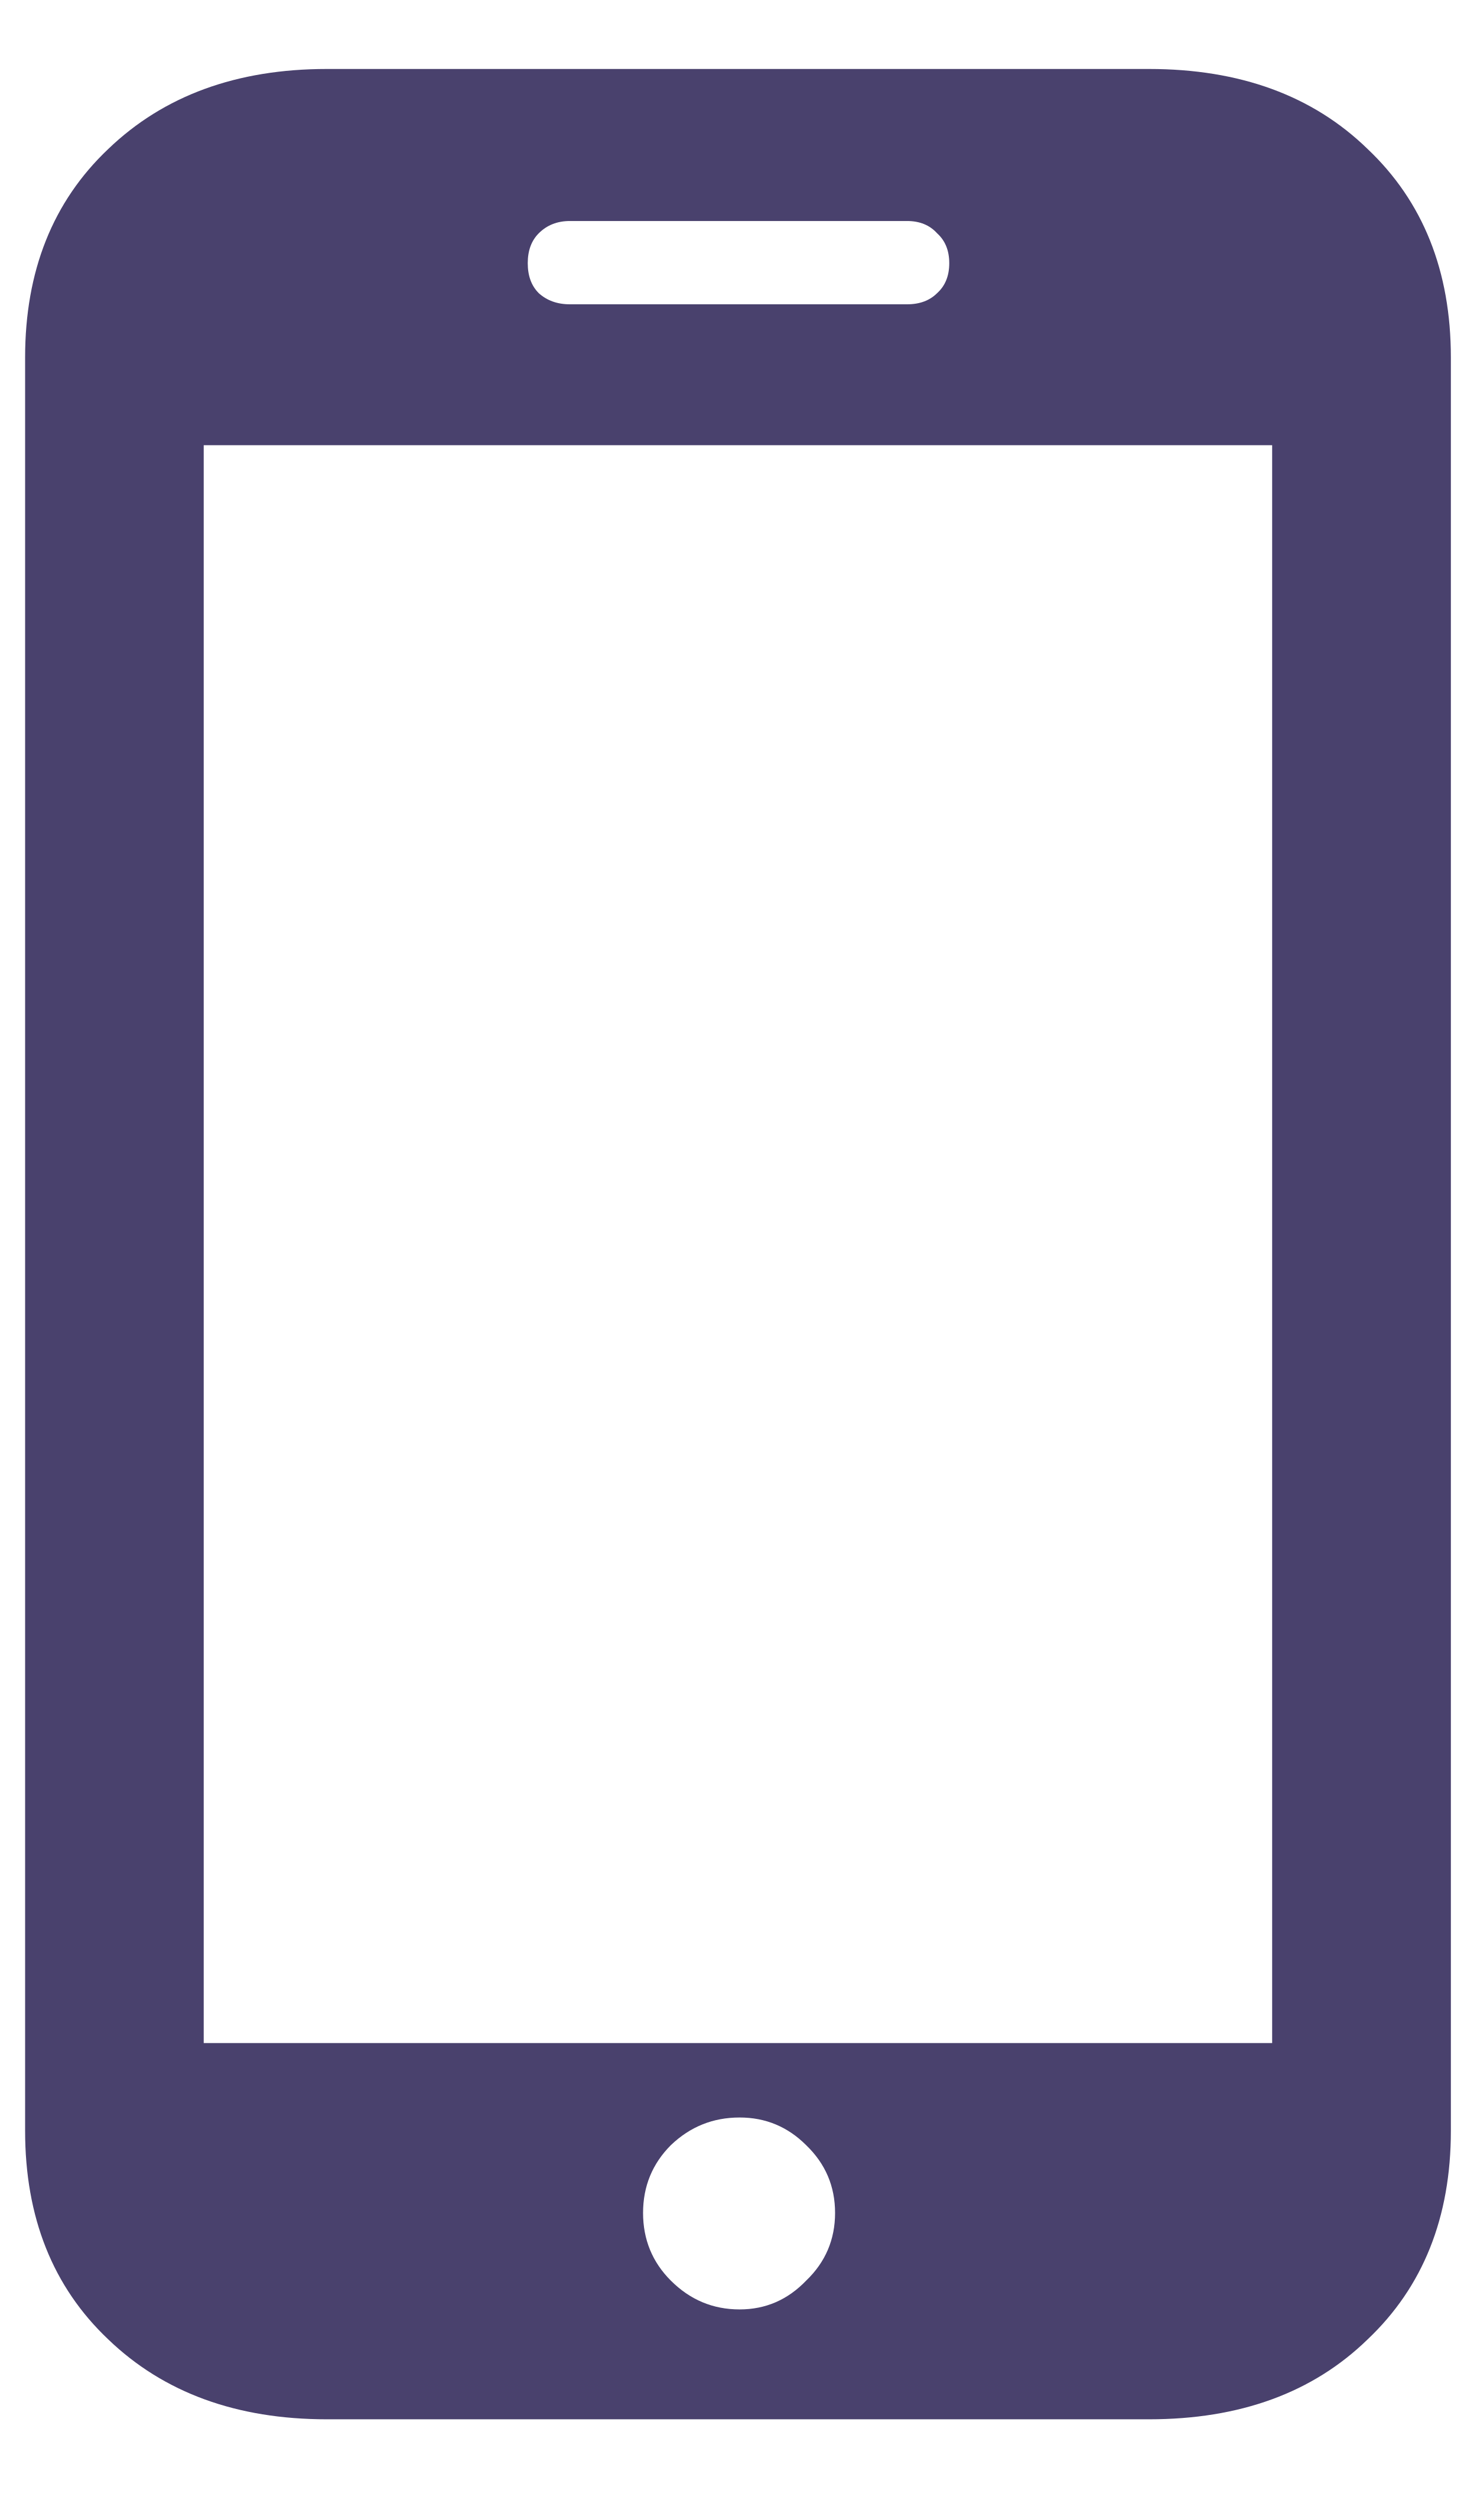 <svg width="13" height="22" viewBox="0 0 13 22" fill="none" xmlns="http://www.w3.org/2000/svg">
<path d="M0.221 18.752V3.146C0.221 2.385 0.465 1.773 0.953 1.311C1.441 0.842 2.083 0.607 2.877 0.607H10.113C10.914 0.607 11.555 0.842 12.037 1.311C12.525 1.773 12.77 2.385 12.77 3.146V18.752C12.77 19.514 12.525 20.126 12.037 20.588C11.555 21.057 10.914 21.291 10.113 21.291H2.877C2.083 21.291 1.441 21.057 0.953 20.588C0.465 20.126 0.221 19.514 0.221 18.752ZM1.793 17.98H11.197V3.918H1.793V17.98ZM6.51 20.324C6.738 20.324 6.933 20.24 7.096 20.07C7.265 19.908 7.35 19.709 7.35 19.475C7.35 19.24 7.265 19.042 7.096 18.879C6.933 18.716 6.738 18.635 6.51 18.635C6.275 18.635 6.074 18.716 5.904 18.879C5.742 19.042 5.66 19.24 5.66 19.475C5.66 19.709 5.742 19.908 5.904 20.07C6.074 20.24 6.275 20.324 6.51 20.324ZM4.645 2.316C4.645 2.427 4.677 2.515 4.742 2.58C4.814 2.645 4.905 2.678 5.016 2.678H7.984C8.095 2.678 8.183 2.645 8.248 2.58C8.32 2.515 8.355 2.427 8.355 2.316C8.355 2.206 8.32 2.118 8.248 2.053C8.183 1.981 8.095 1.945 7.984 1.945H5.016C4.905 1.945 4.814 1.981 4.742 2.053C4.677 2.118 4.645 2.206 4.645 2.316Z" fill="#49416D"/>
</svg>
